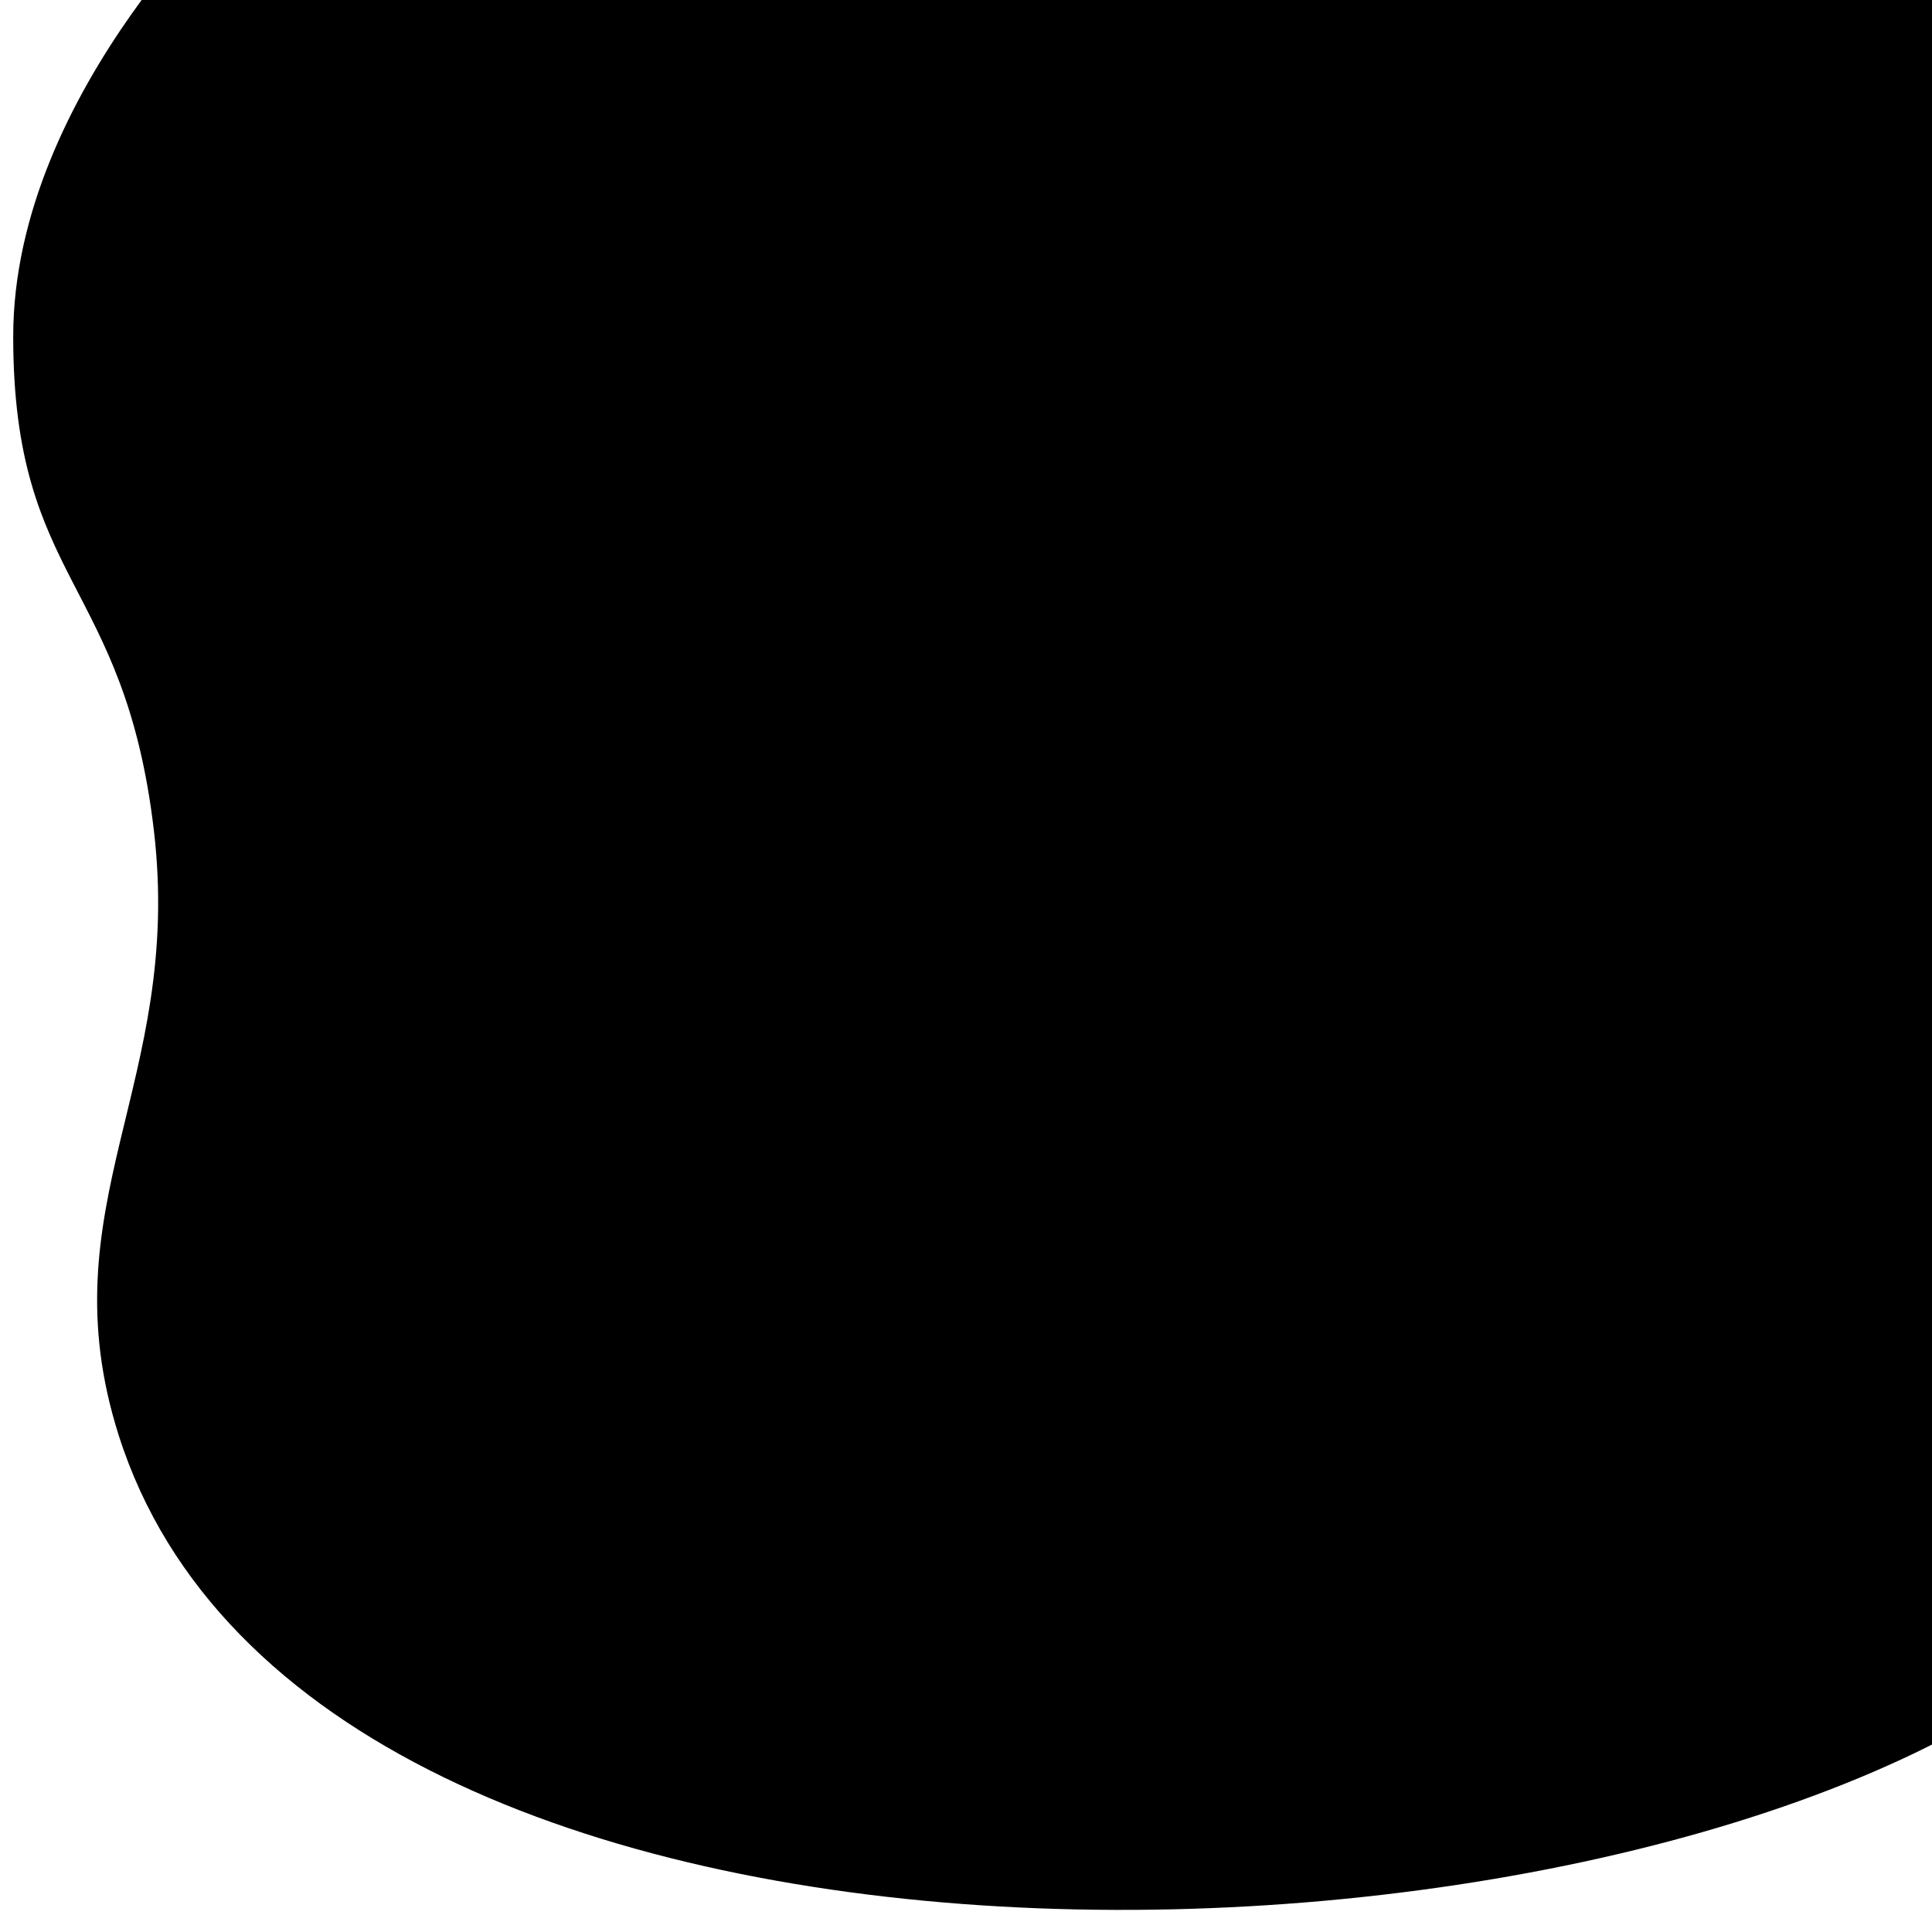 <svg width="3072" height="3072" viewBox="0 0 3072 3072" fill="none" xmlns="http://www.w3.org/2000/svg">
<g clip-path="url(#clip0_855_57569)">
<path d="M396 -194C396 -194 21 142.253 21 535.039C21 927.826 198.182 921.262 244.841 1321.88C291.5 1722.5 72.739 1917.5 188.841 2282.5C498.5 3256 2586 3183.5 3272 2650V-194H396Z" fill="black"/>
</g>
<defs>
<clipPath id="clip0_855_57569">
<rect width="3072" height="3072" fill="white"/>
</clipPath>
</defs>
</svg>
